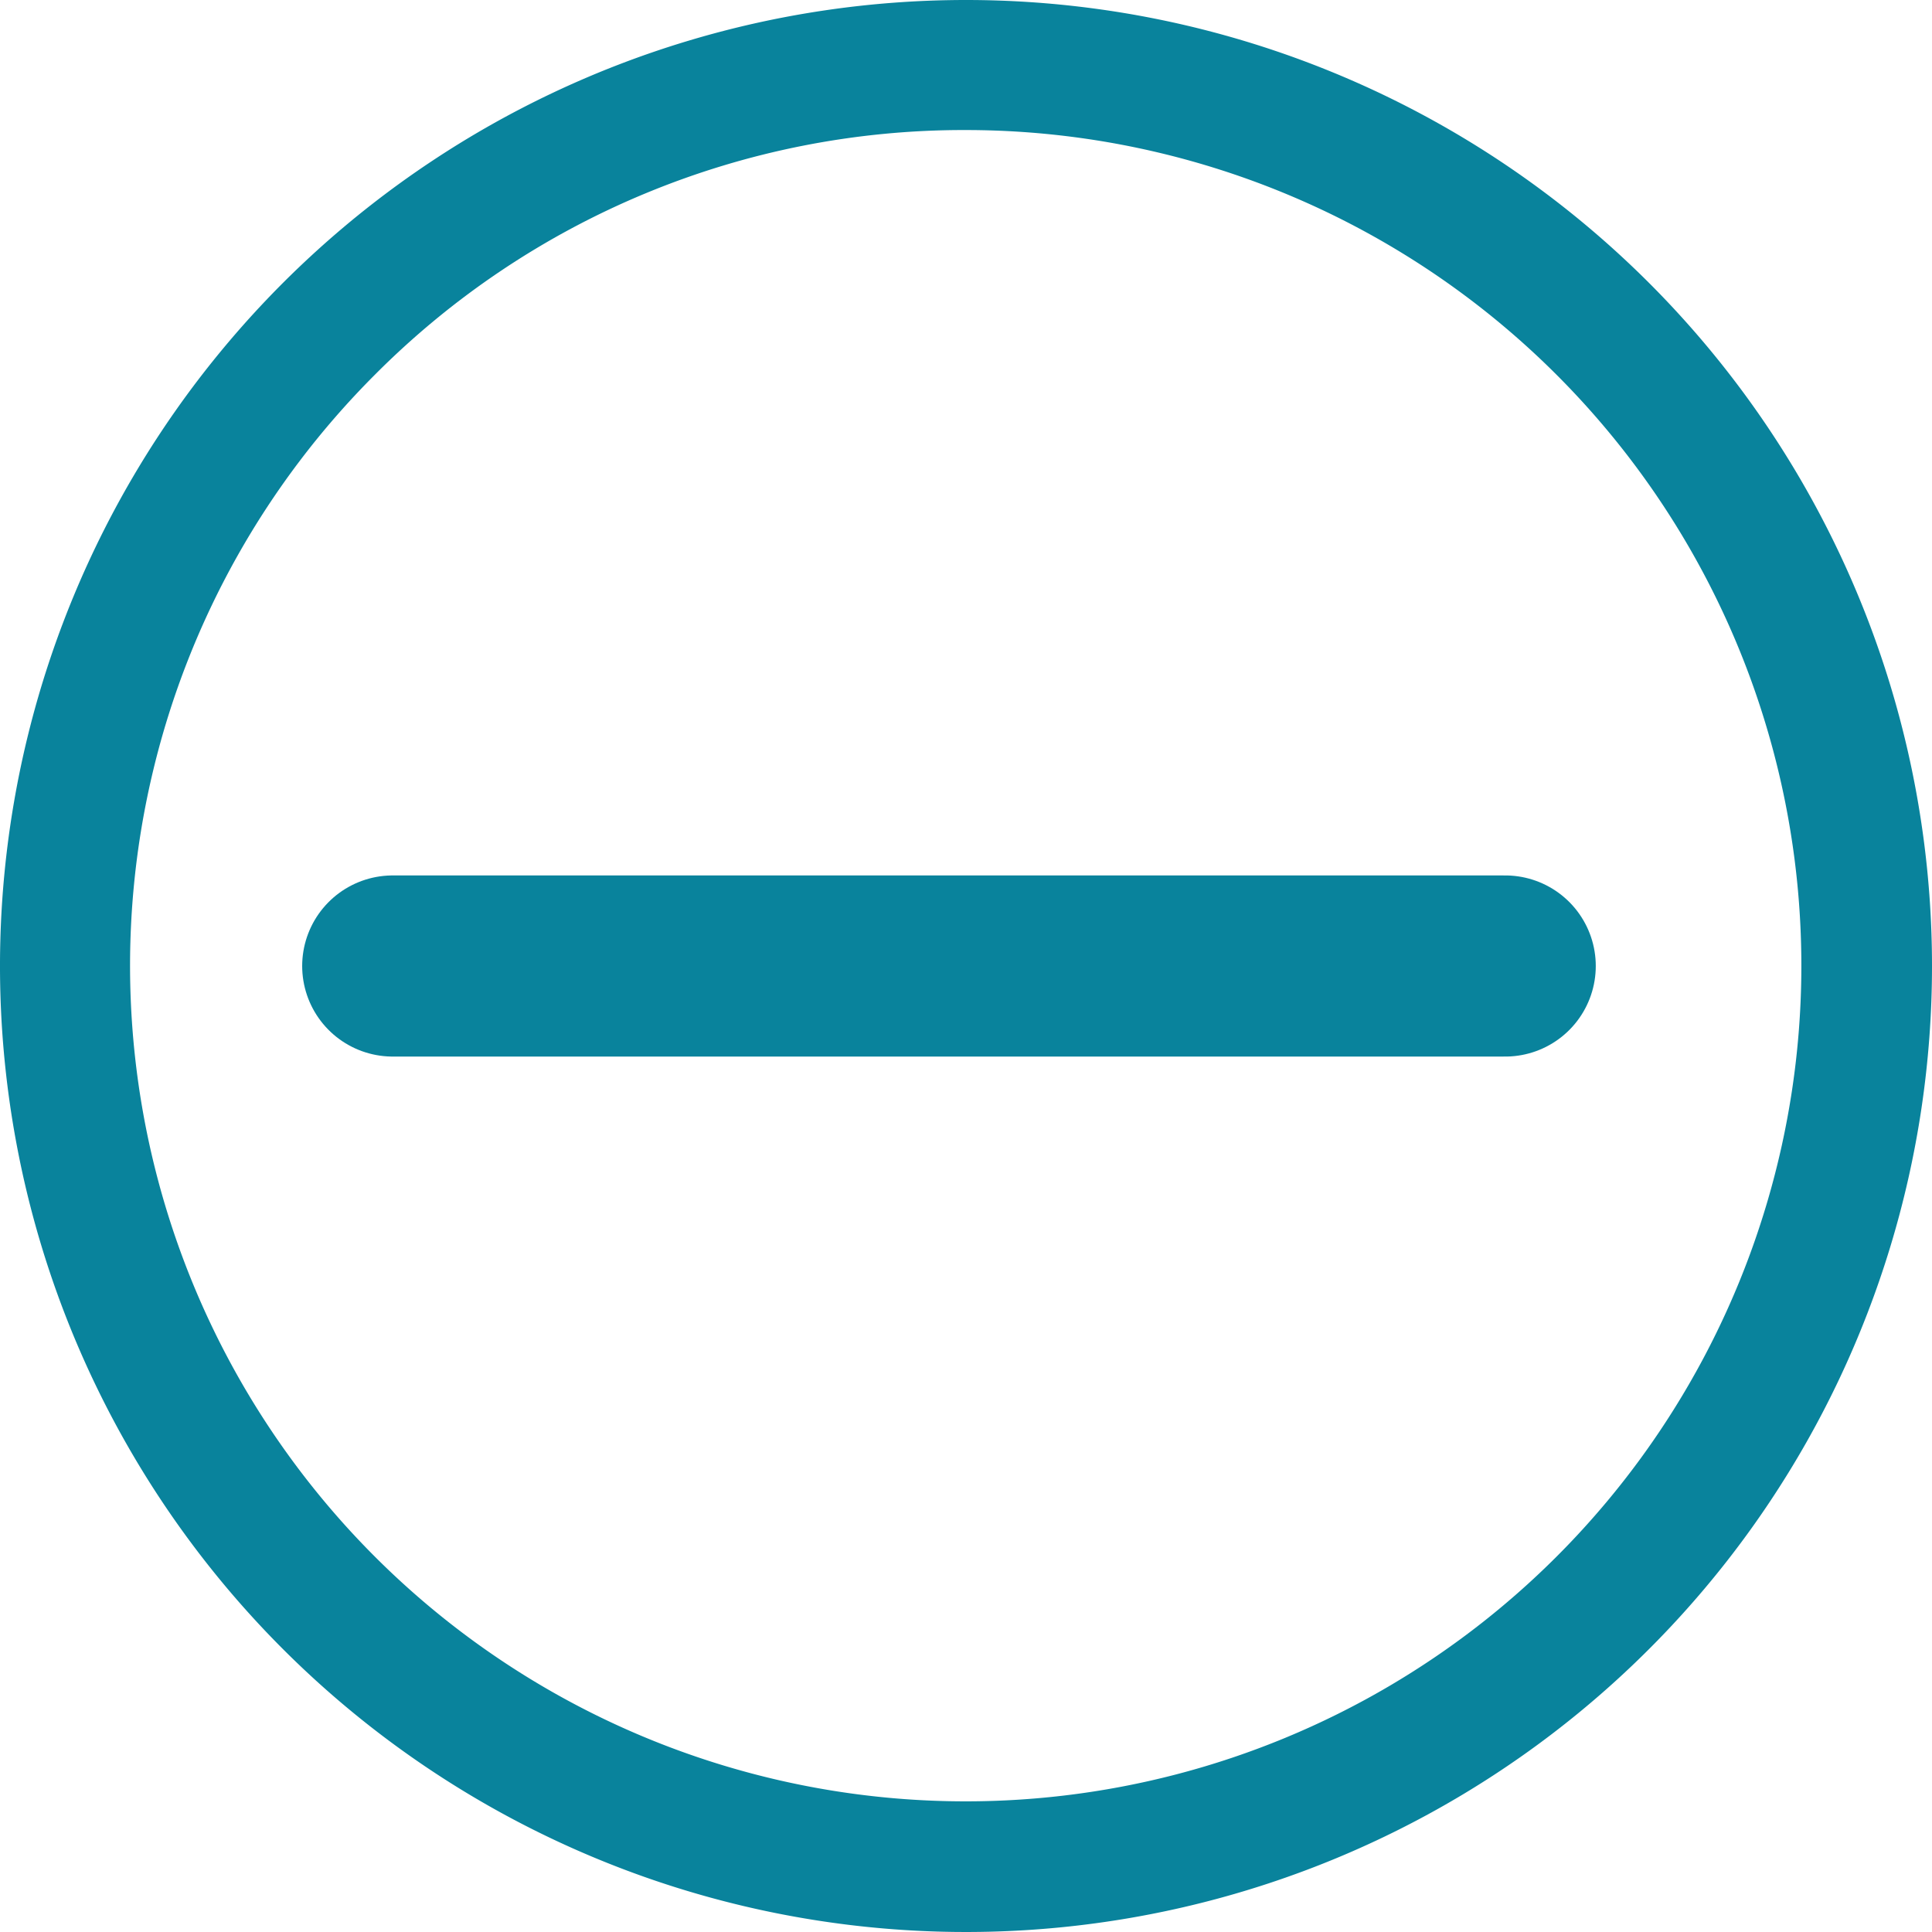 <svg id="Icon_ionic-ios-add-circle-outline" data-name="Icon ionic-ios-add-circle-outline" xmlns="http://www.w3.org/2000/svg" width="32" height="32" viewBox="0 0 32 32">
  <g id="Group_118" data-name="Group 118">
    <path id="Path_16" data-name="Path 16" d="M19.375,5.529A13.841,13.841,0,1,1,9.583,9.583a13.755,13.755,0,0,1,9.792-4.054m0-2.154a16,16,0,1,0,16,16,16,16,0,0,0-16-16Z" transform="translate(-3.375 -3.375)" fill="#09839c"/>
    <path id="Path_22" data-name="Path 22" d="M8.5,18H26.926" transform="translate(-1.995 -2)" fill="none" stroke="#09839c" stroke-linecap="round" stroke-width="3"/>
  </g>
</svg>
